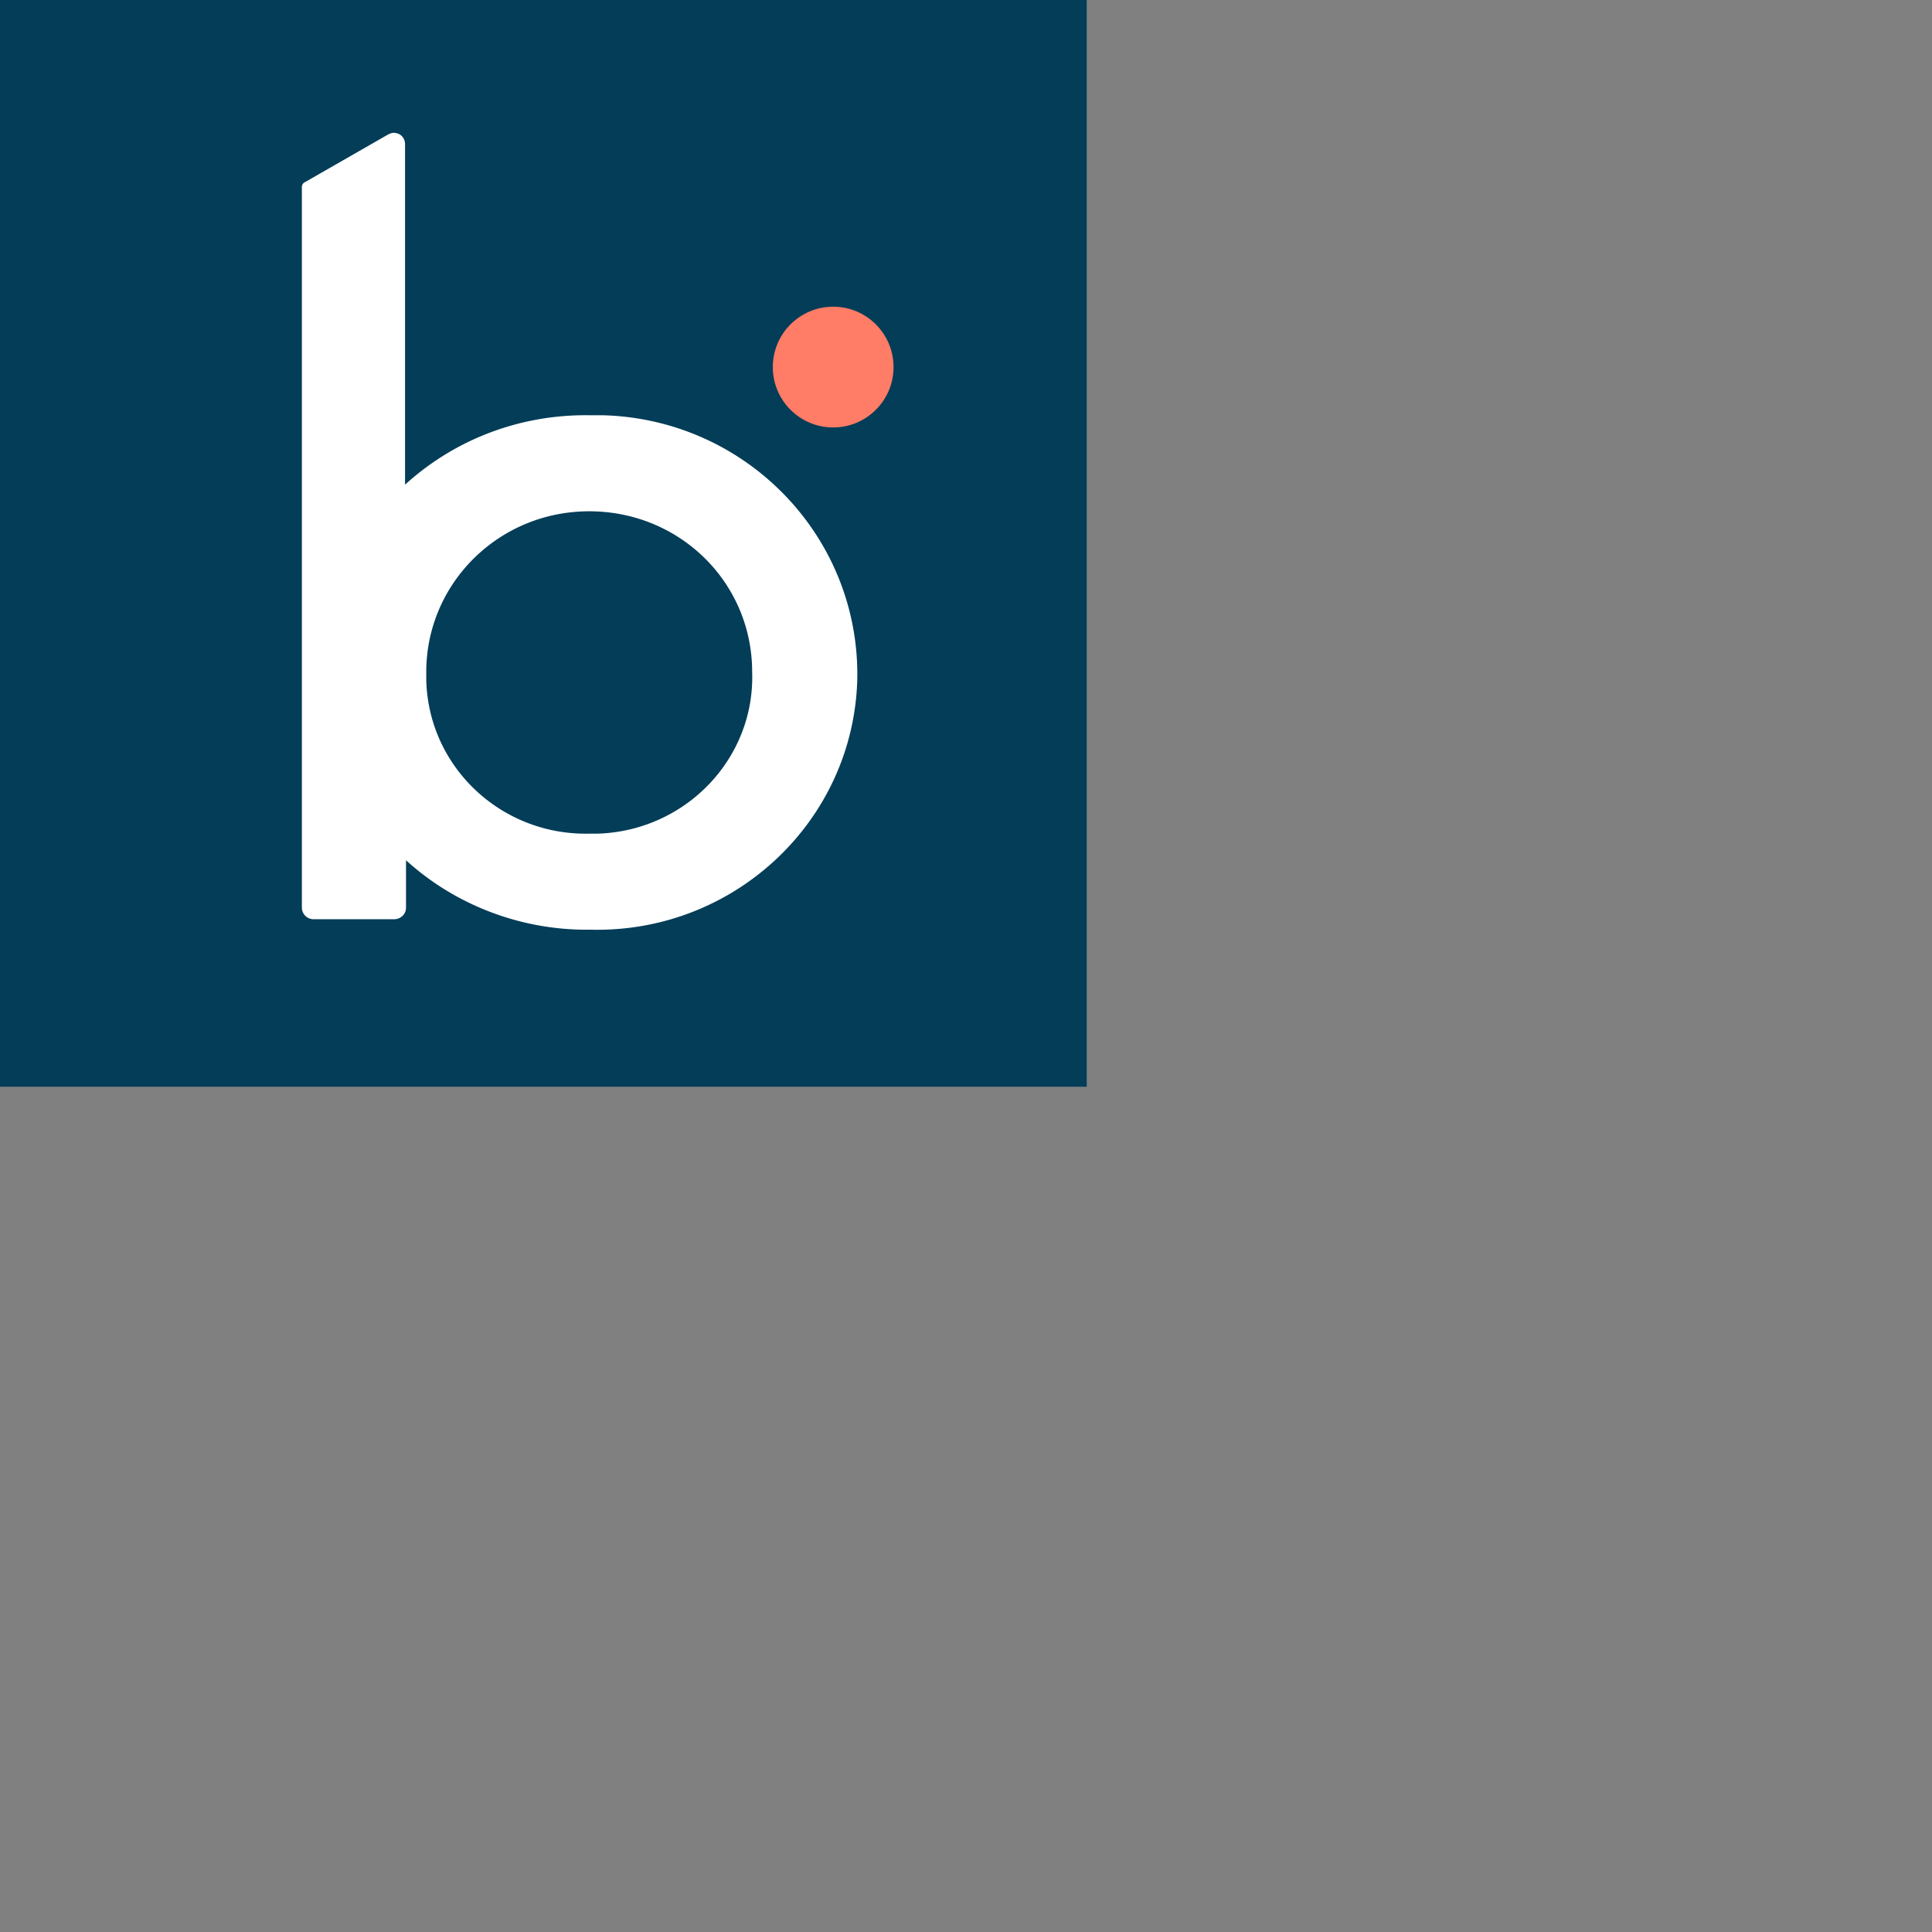 <svg preserveAspectRatio="xMidYMid" viewBox="0 0 160 160" xmlns="http://www.w3.org/2000/svg"><rect x="0" y="0" width="160" height="160" fill="#808080" stroke="none"/><g fill="none"><path fill="#033D58" d="M0 0h90v90H0z"/><g transform="translate(25 11)"><path d="M23.796 23.389c-5.67-.079-11.1 1.969-15.252 5.749V.945C8.544.394 8.145 0 7.586 0c-.16 0-.319.079-.479.157L.24 4.094a.432.432 0 0 0-.24.394V64.18c0 .472.399.945.958.945h6.708c.479 0 .958-.394.958-.945v-3.937c4.152 3.78 9.662 5.827 15.252 5.749 11.898.315 21.8-8.977 22.119-20.711.24-11.812-9.183-21.577-21.081-21.892h-1.118Zm0 34.65c-7.267.157-13.336-5.512-13.495-12.757v-.63c0-7.324 5.989-13.309 13.495-13.309 7.506 0 13.495 5.906 13.495 13.309.24 7.166-5.51 13.151-12.777 13.387h-.719.001Z" fill="#FFF"/><circle fill="#FF7C66" cx="44" cy="19.4" r="5"/></g></g></svg>